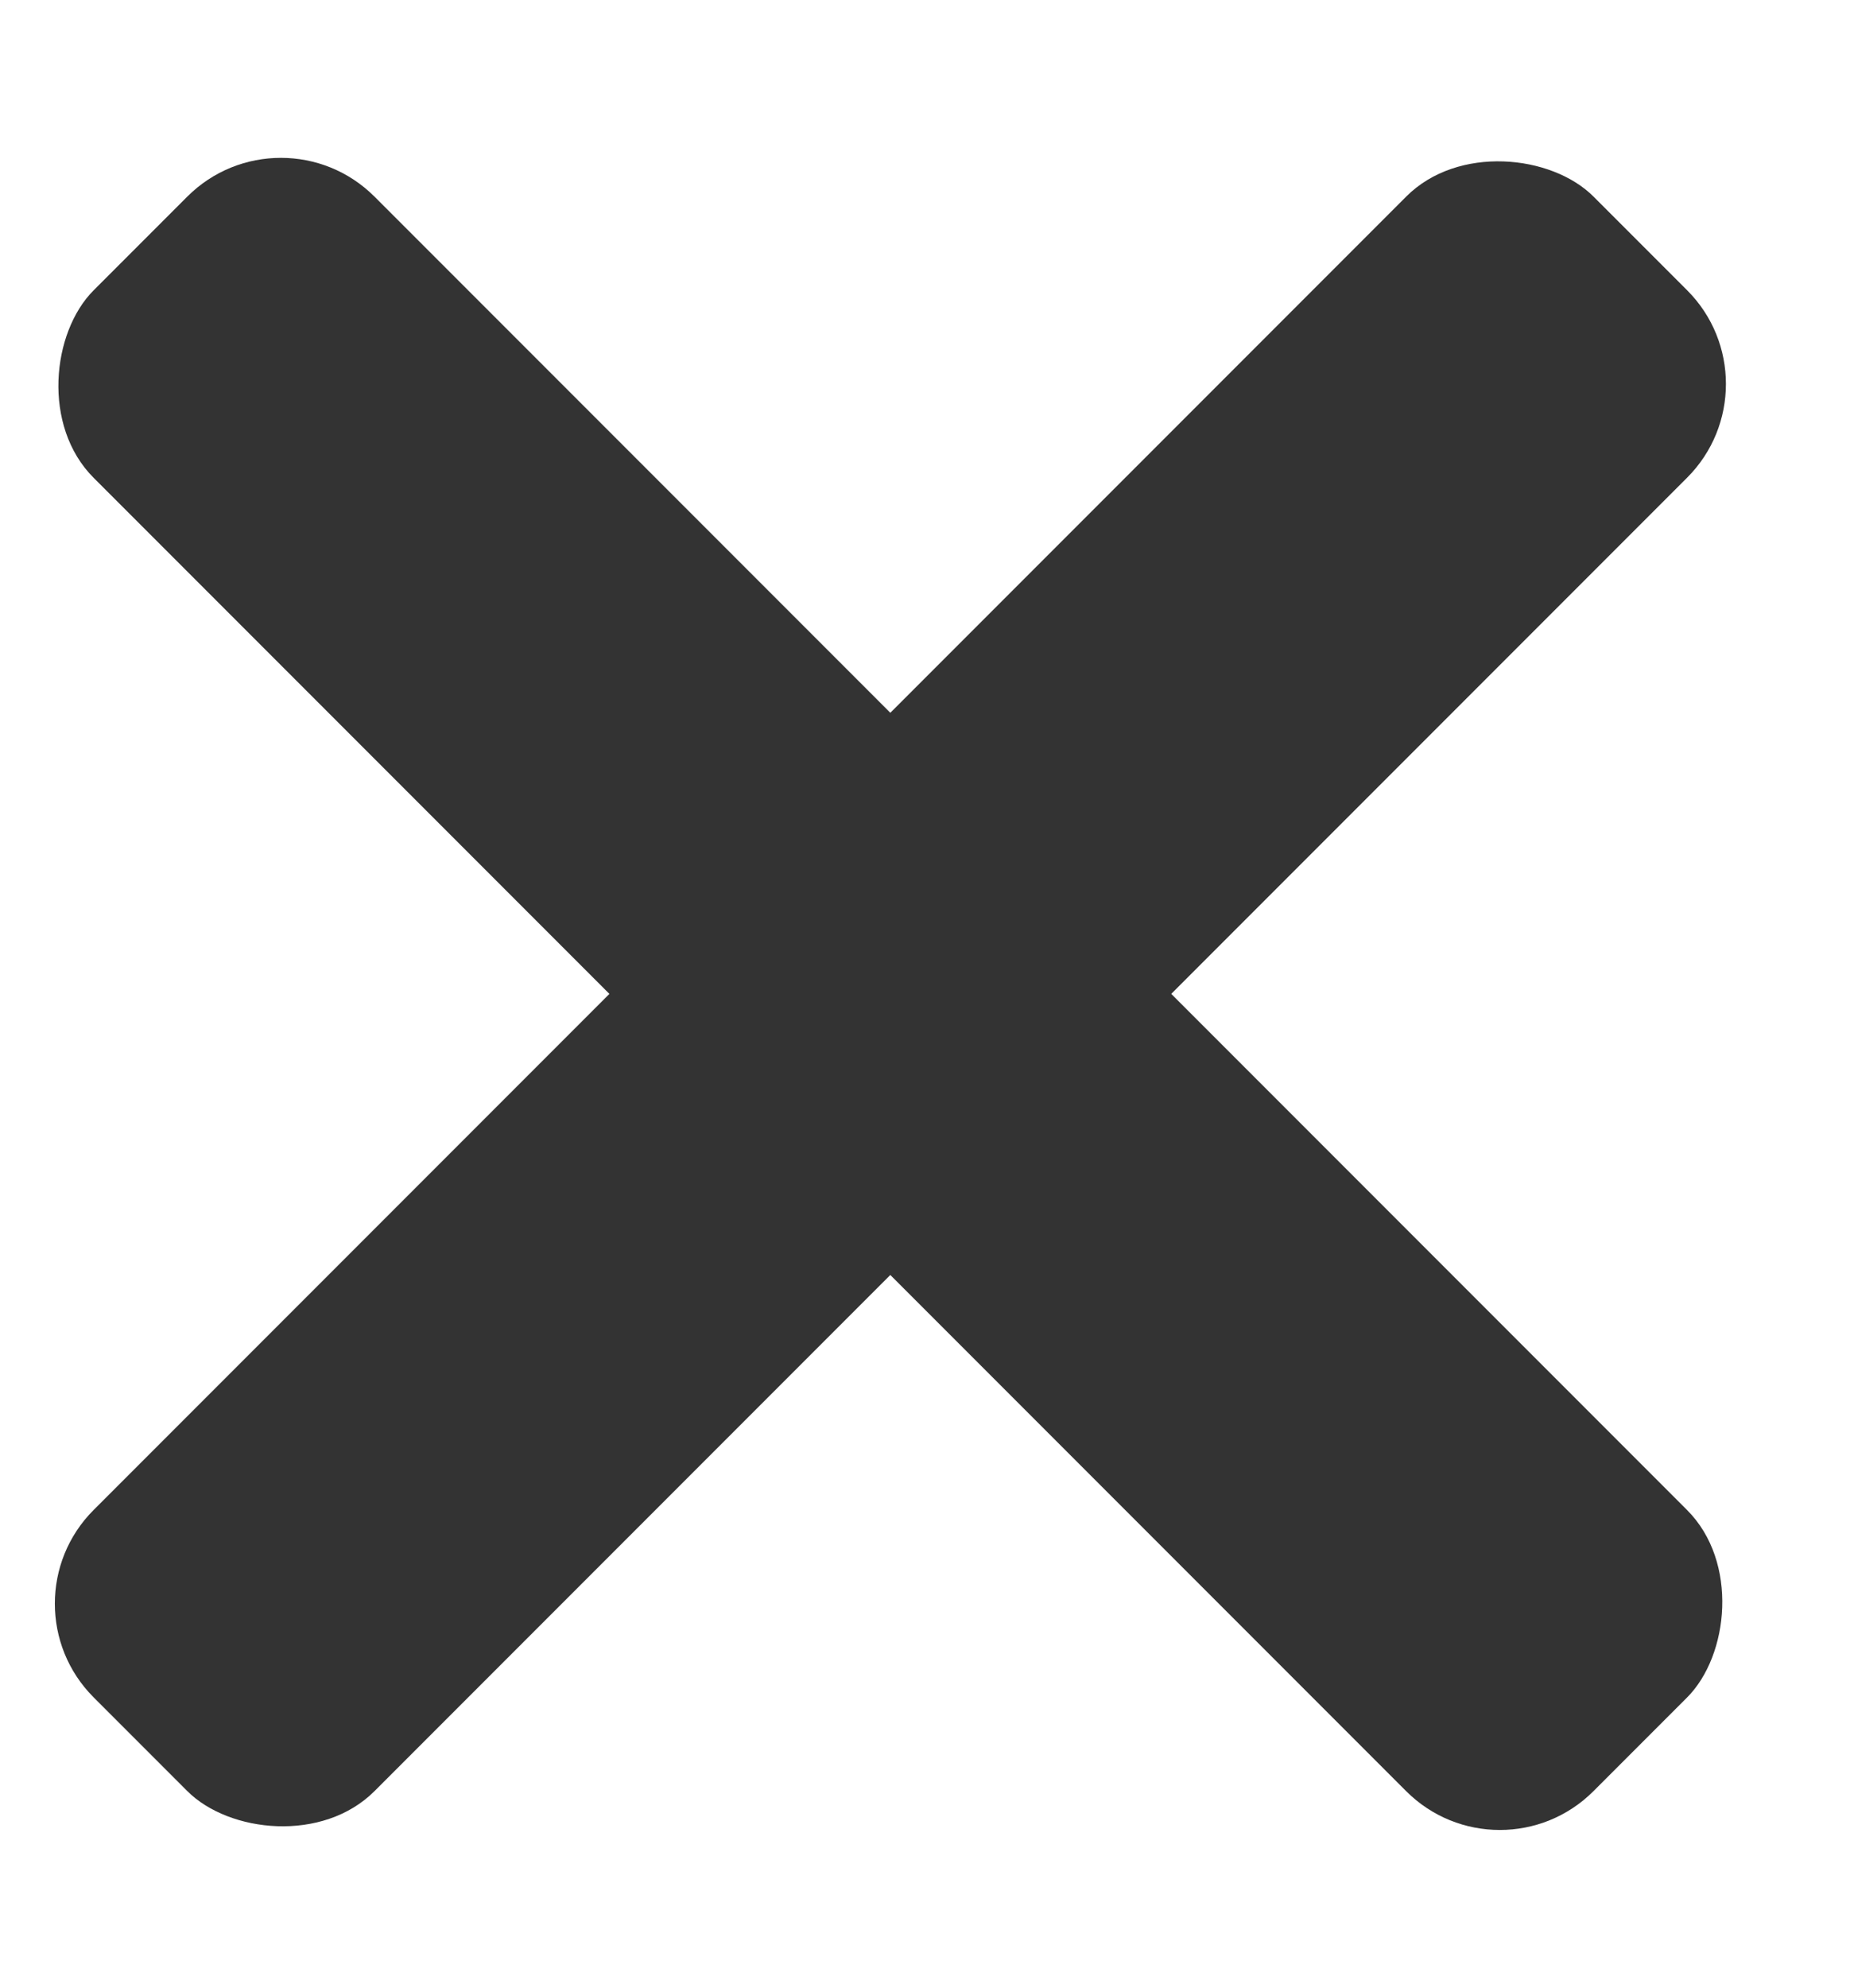 <svg width="14" height="15" viewBox="0 0 14 15" fill="none" xmlns="http://www.w3.org/2000/svg">
<rect y="12.102" width="16.017" height="3" rx="1" transform="rotate(-45 0 12.102)" fill="#333333"/>
<rect x="2.121" y="0.777" width="16.017" height="3" rx="1" transform="rotate(45 2.121 0.777)" fill="#333333"/>
</svg>
